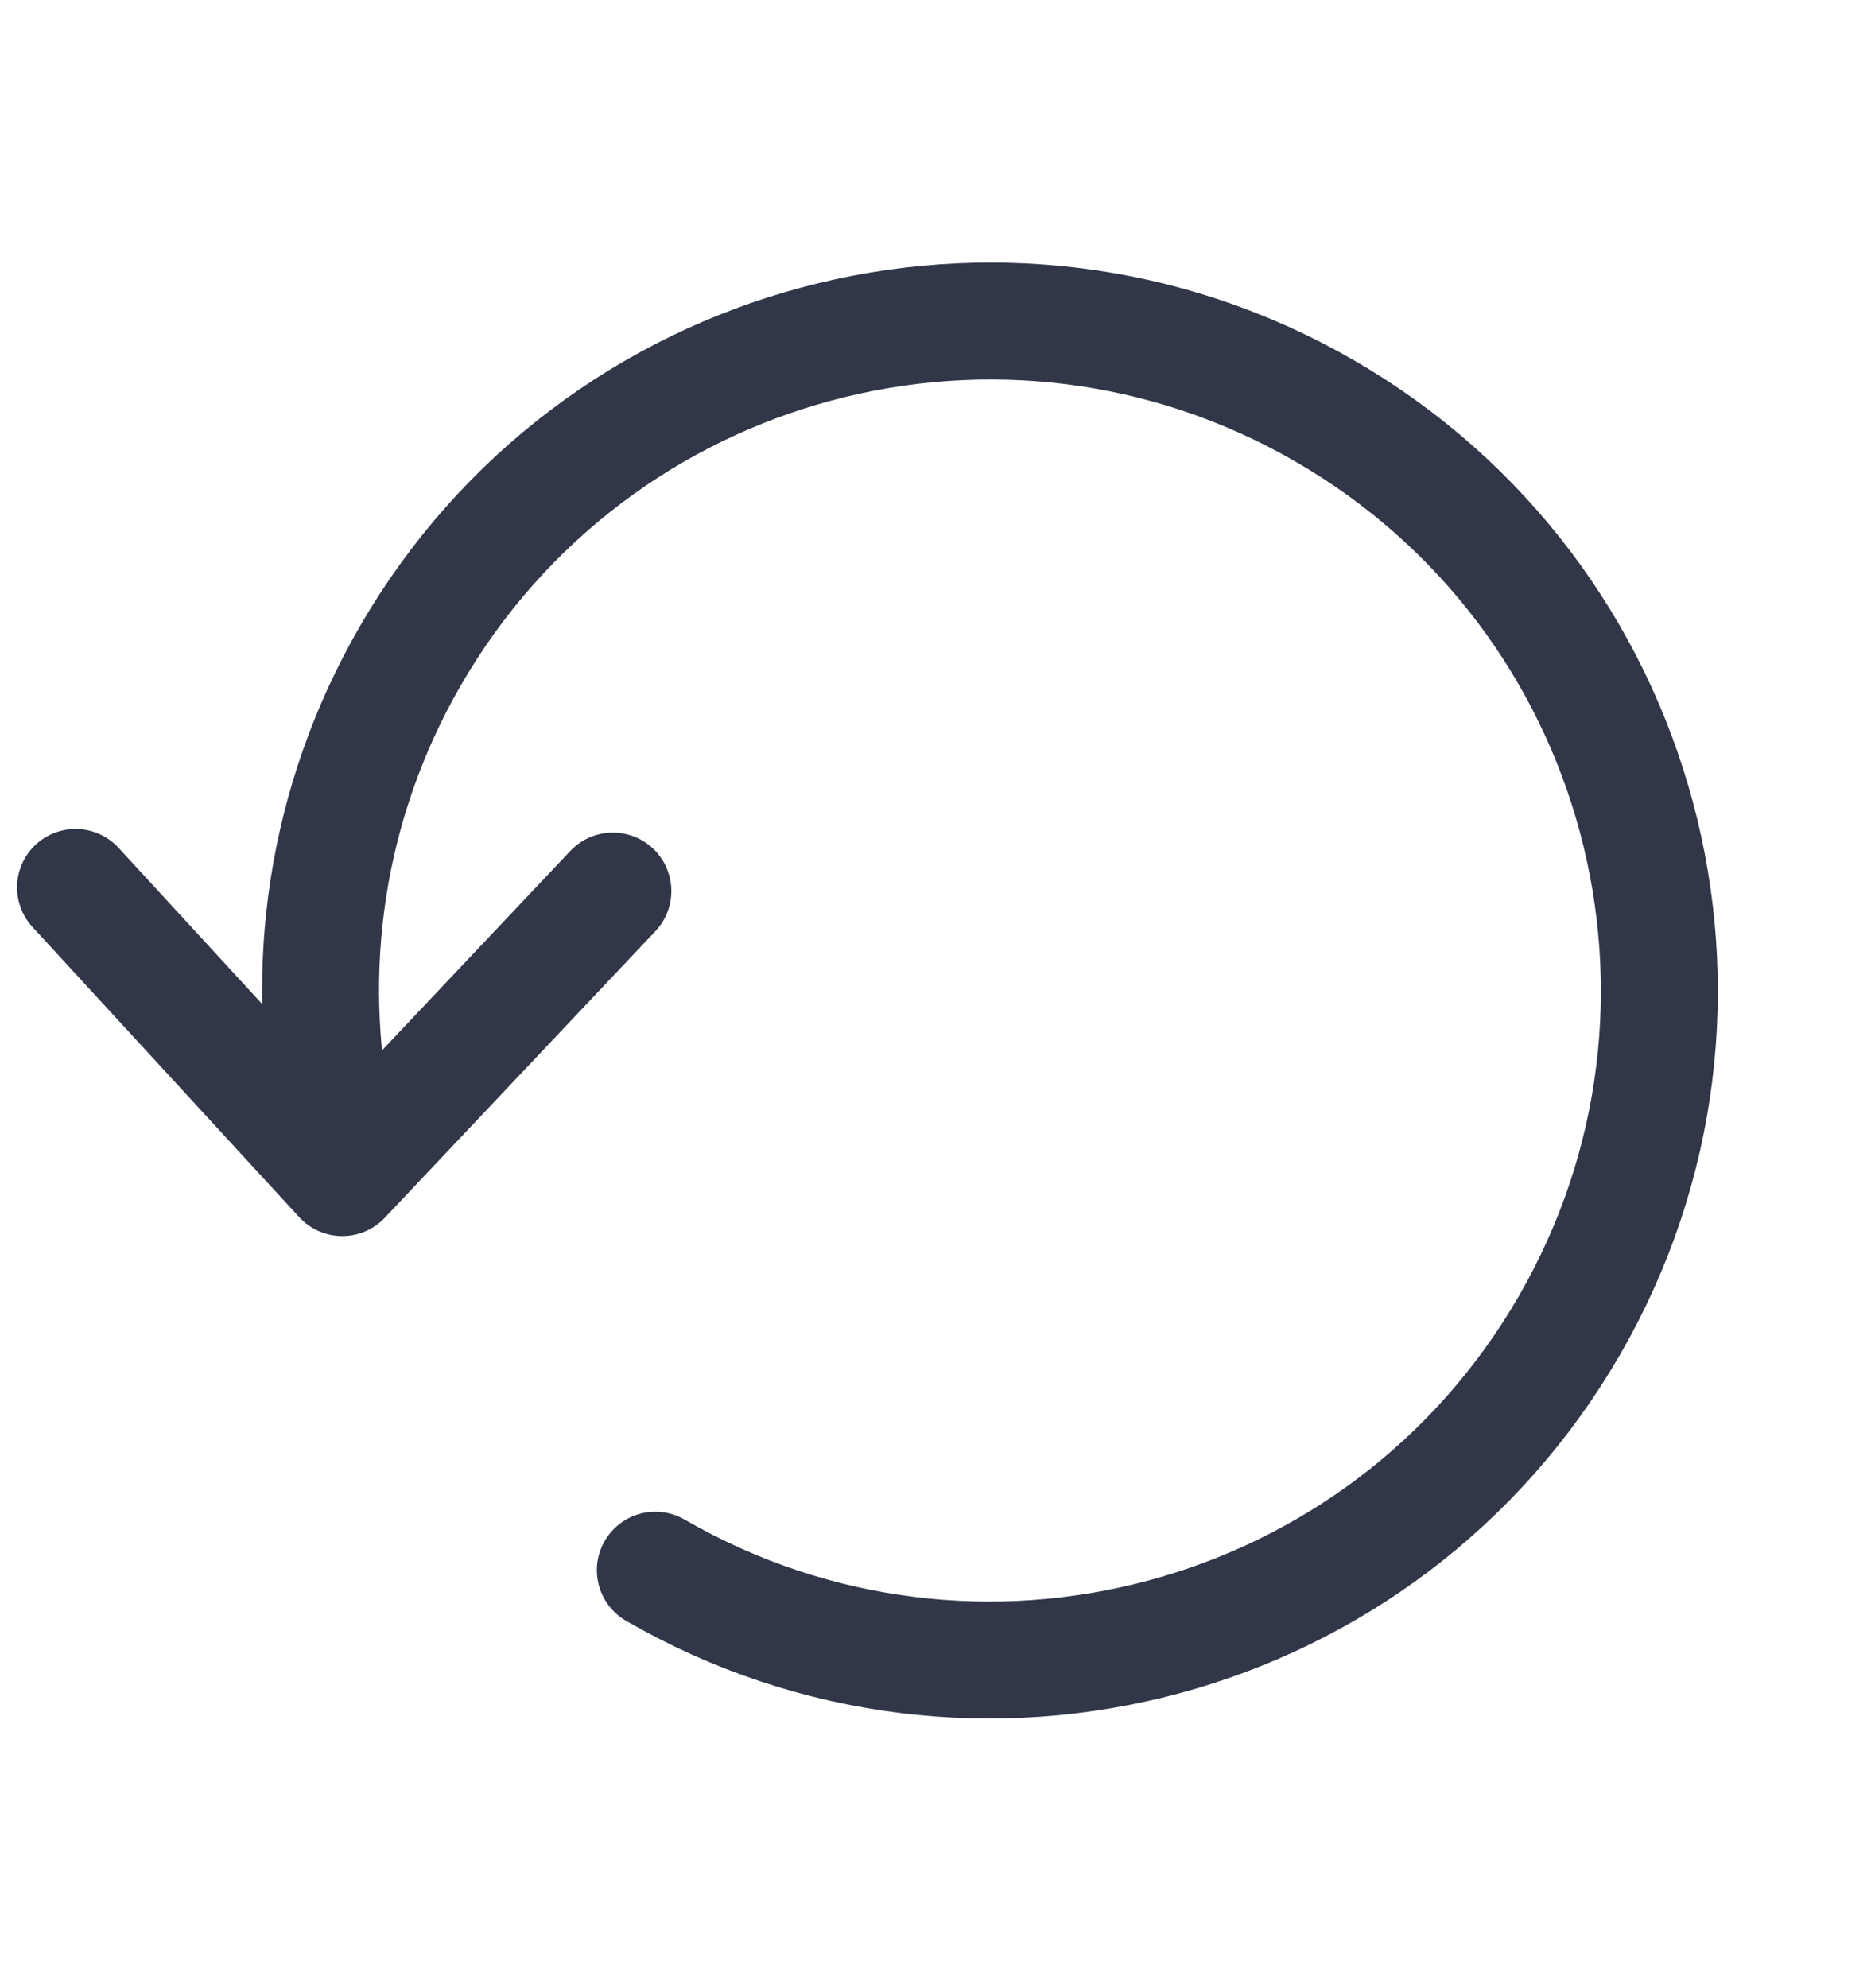 <svg width="16" height="17" viewBox="0 0 16 17" fill="none" xmlns="http://www.w3.org/2000/svg">
<g clip-path="url(#clip0_7790_6606)">
<path d="M5.604 13.426C8.341 15.007 11.842 14.069 13.422 11.331C15.003 8.594 14.065 5.093 11.327 3.513C8.59 1.932 5.09 2.87 3.509 5.608C2.778 6.874 2.586 8.304 2.861 9.631" stroke="#313749" stroke-linecap="round" stroke-linejoin="round"/>
<path d="M5.241 7.619L2.927 10.069L0.646 7.588" stroke="#313749" stroke-linecap="round" stroke-linejoin="round"/>
</g>
<defs>
<clipPath id="clip0_7790_6606">
<rect y="0.5" width="16" height="16" fill="white"/>
</clipPath>
</defs>
</svg>
